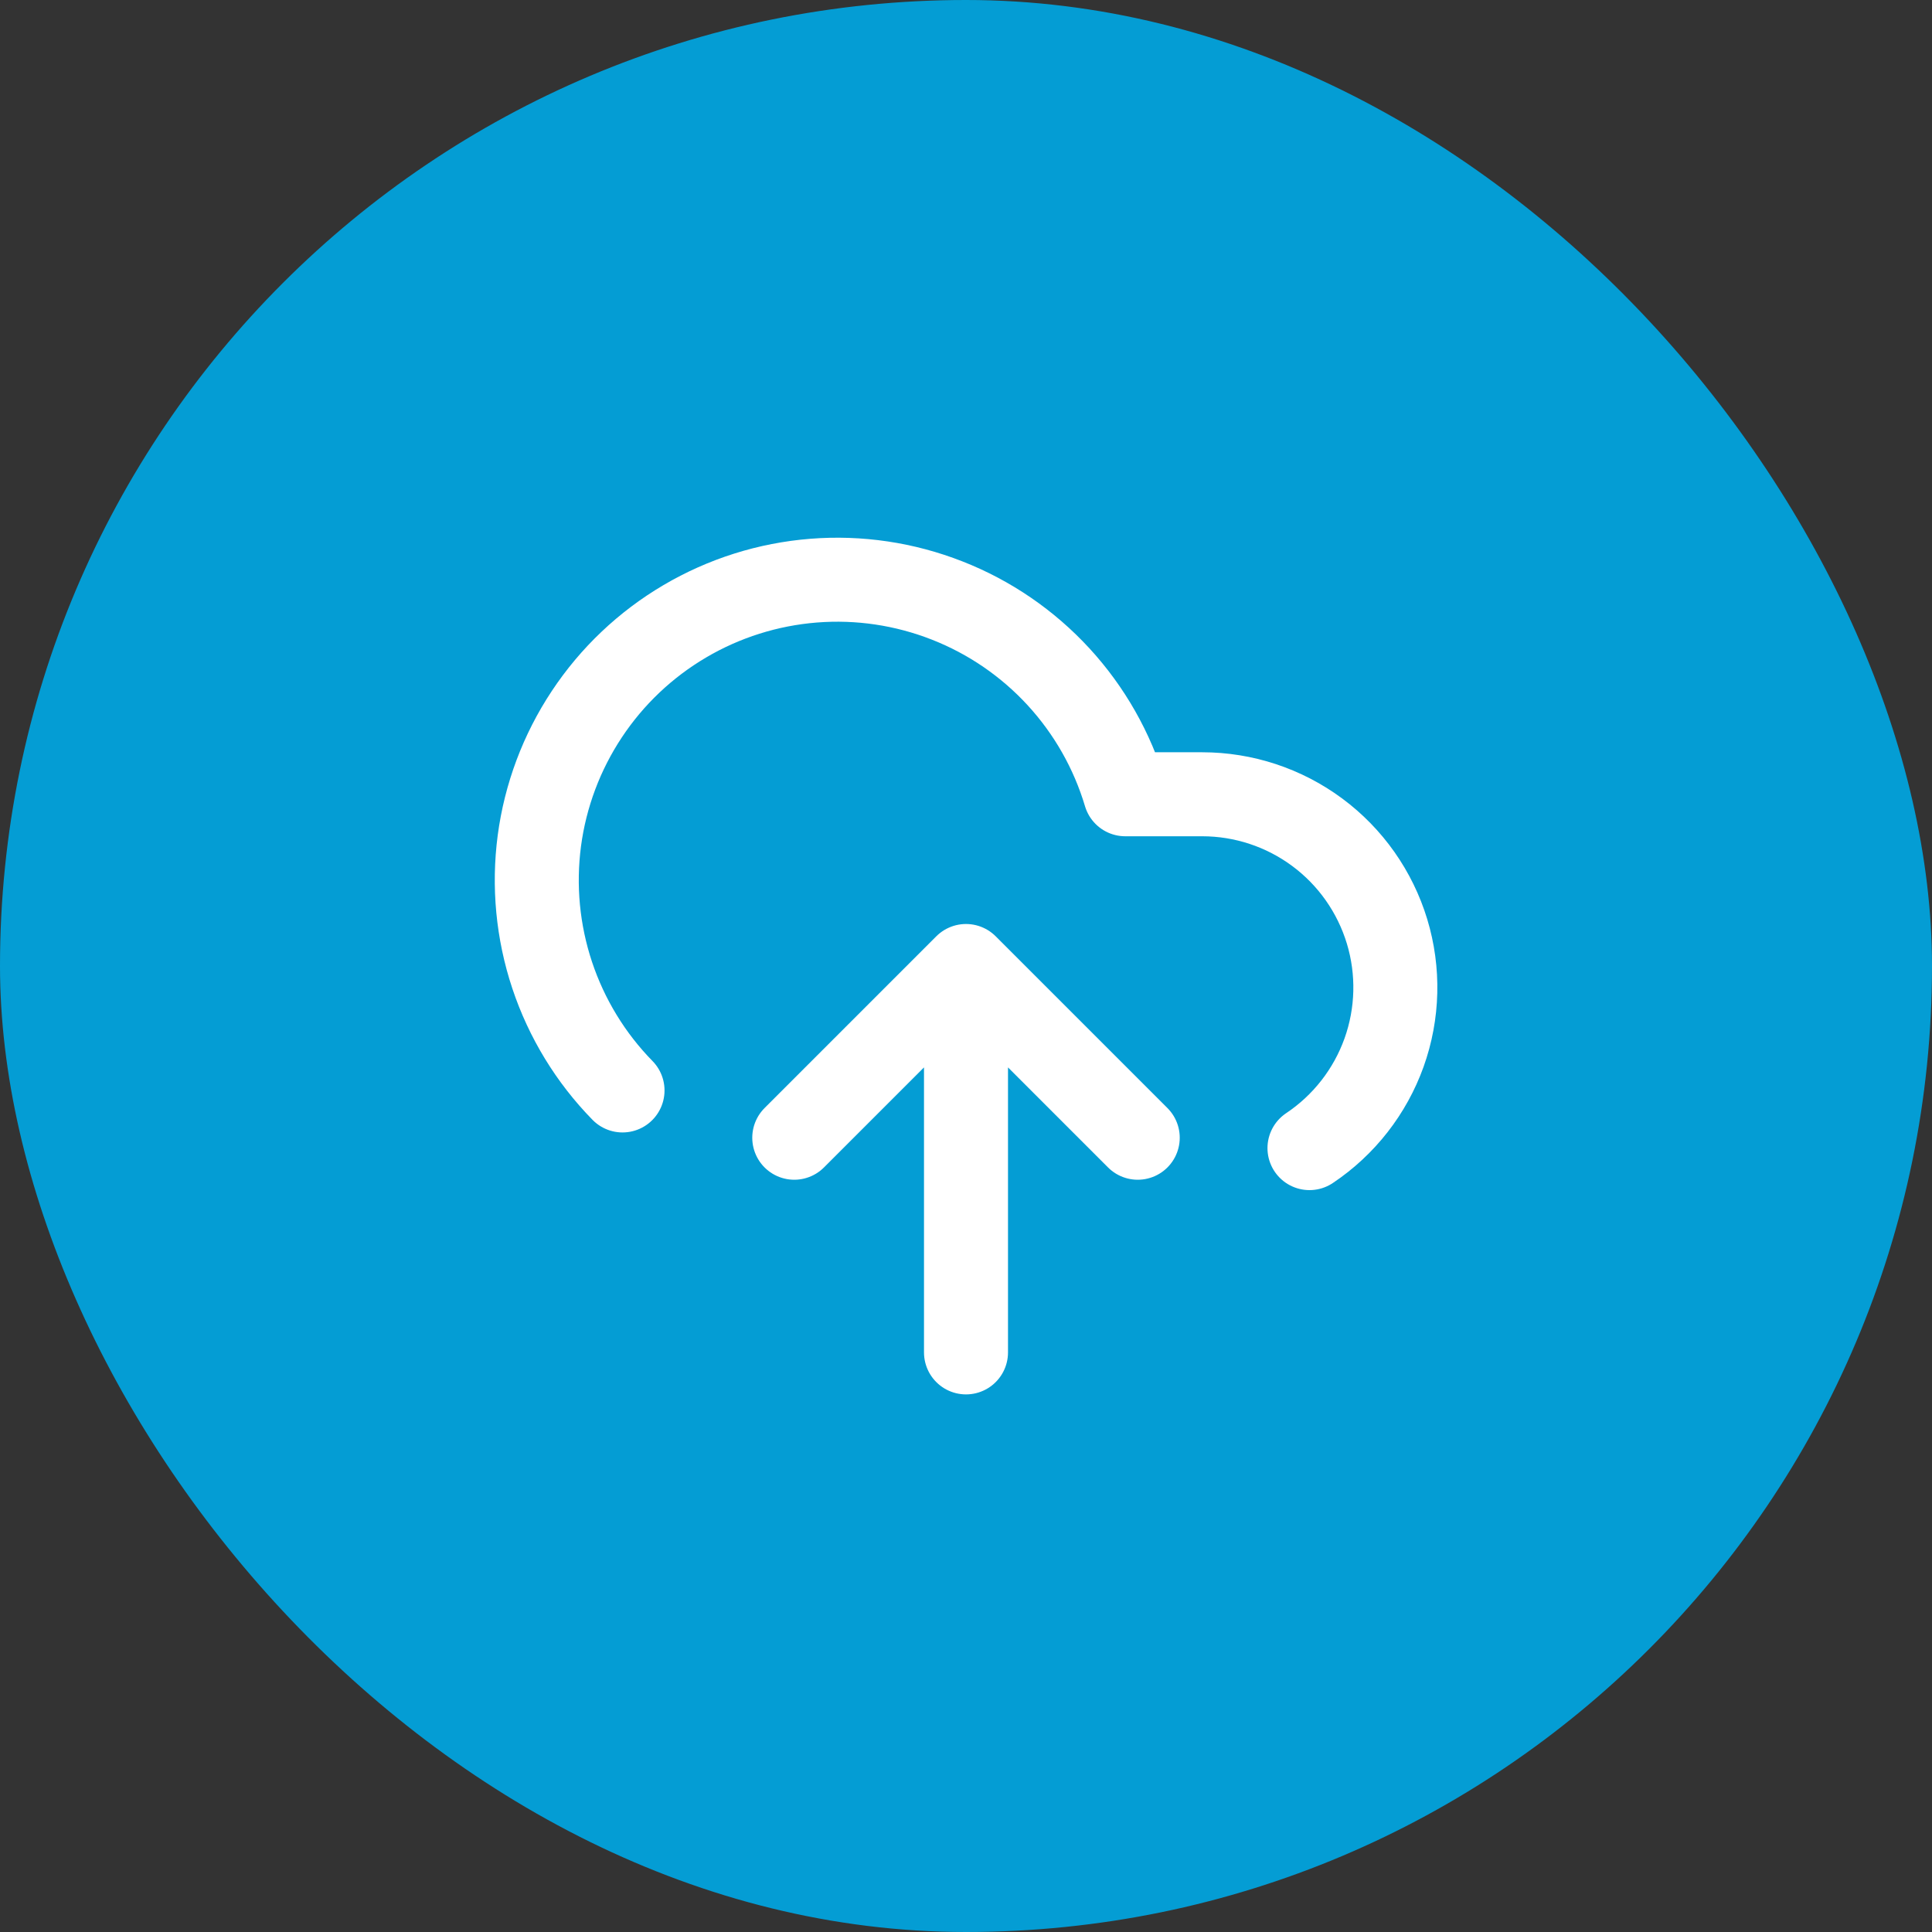 <svg width="46" height="46" viewBox="0 0 46 46" fill="none" xmlns="http://www.w3.org/2000/svg">
<rect x="0" y="0" width="46" height="46" fill="#333333" stroke="none"/>
<rect width="46" height="46" rx="23" fill="#049DD4"/>
<path d="M14.822 25.963C14.063 25.188 13.49 24.249 13.147 23.219C12.804 22.189 12.7 21.094 12.842 20.017C12.985 18.941 13.371 17.911 13.971 17.006C14.57 16.101 15.368 15.344 16.304 14.793C17.239 14.242 18.288 13.911 19.37 13.825C20.453 13.739 21.54 13.901 22.551 14.298C23.562 14.694 24.469 15.316 25.204 16.115C25.939 16.915 26.482 17.871 26.792 18.911H28.622C29.609 18.911 30.57 19.228 31.363 19.816C32.156 20.404 32.738 21.231 33.025 22.176C33.311 23.12 33.286 24.132 32.954 25.061C32.621 25.99 31.998 26.788 31.178 27.336M23 23V32.2M23 23L27.089 27.089M23 23L18.911 27.089" stroke="white" stroke-width="2" stroke-linecap="round" stroke-linejoin="round"/>
</svg>
